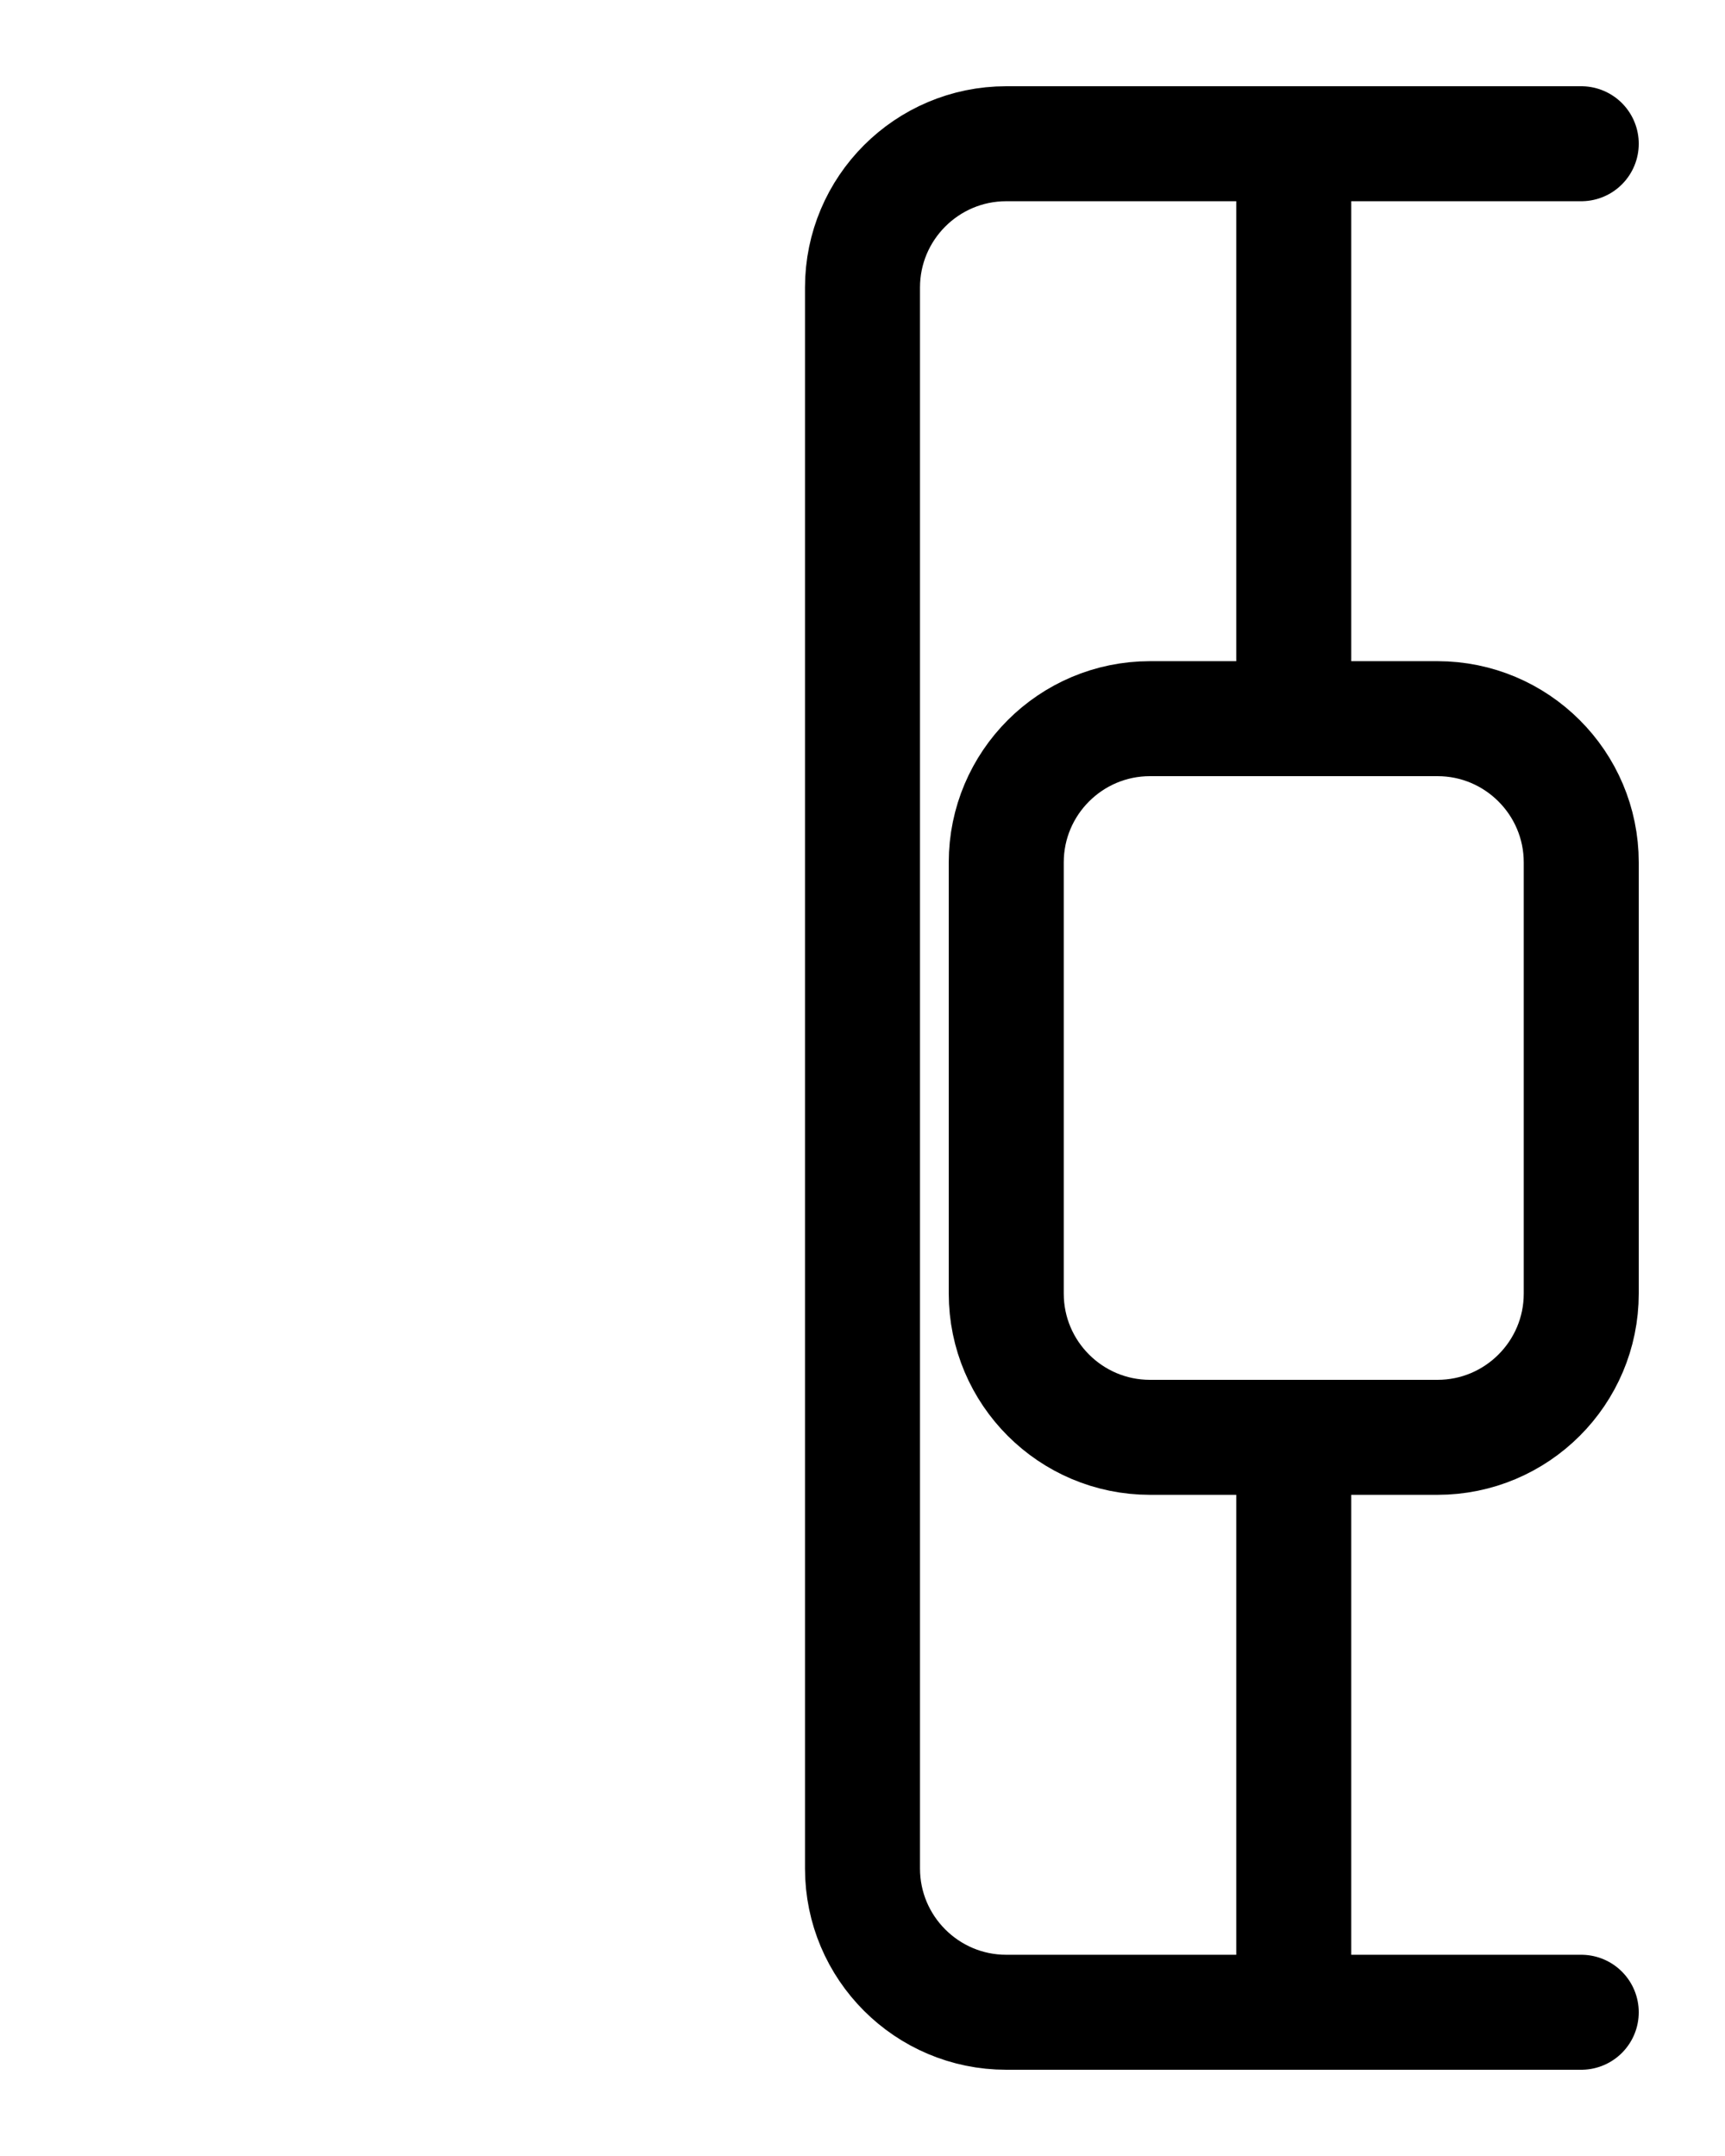 <?xml version="1.0" encoding="utf-8"?>
<!-- Generator: Adobe Illustrator 26.0.0, SVG Export Plug-In . SVG Version: 6.00 Build 0)  -->
<svg version="1.1" id="图层_1" xmlns="http://www.w3.org/2000/svg" xmlns:xlink="http://www.w3.org/1999/xlink" x="0px" y="0px"
	 viewBox="0 0 720 900" style="enable-background:new 0 0 720 900;" xml:space="preserve">
<style type="text/css">
	.st0{fill:none;stroke:#000000;stroke-width:48;stroke-linecap:round;stroke-linejoin:round;stroke-miterlimit:10;}
</style>
<path class="st0" d="M660,60H420c-33.1,0-60,26.9-60,60v660c0,33.1,26.9,60,60,60h240"/>
<path class="st0" d="M600,600H480c-33.1,0-60-26.9-60-60V360c0-33.1,26.9-60,60-60h120c33.1,0,60,26.9,60,60v180
	C660,573.1,633.1,600,600,600z"/>
<line class="st0" x1="540" y1="60" x2="540" y2="300"/>
<line class="st0" x1="540" y1="600" x2="540" y2="840"/>
</svg>
